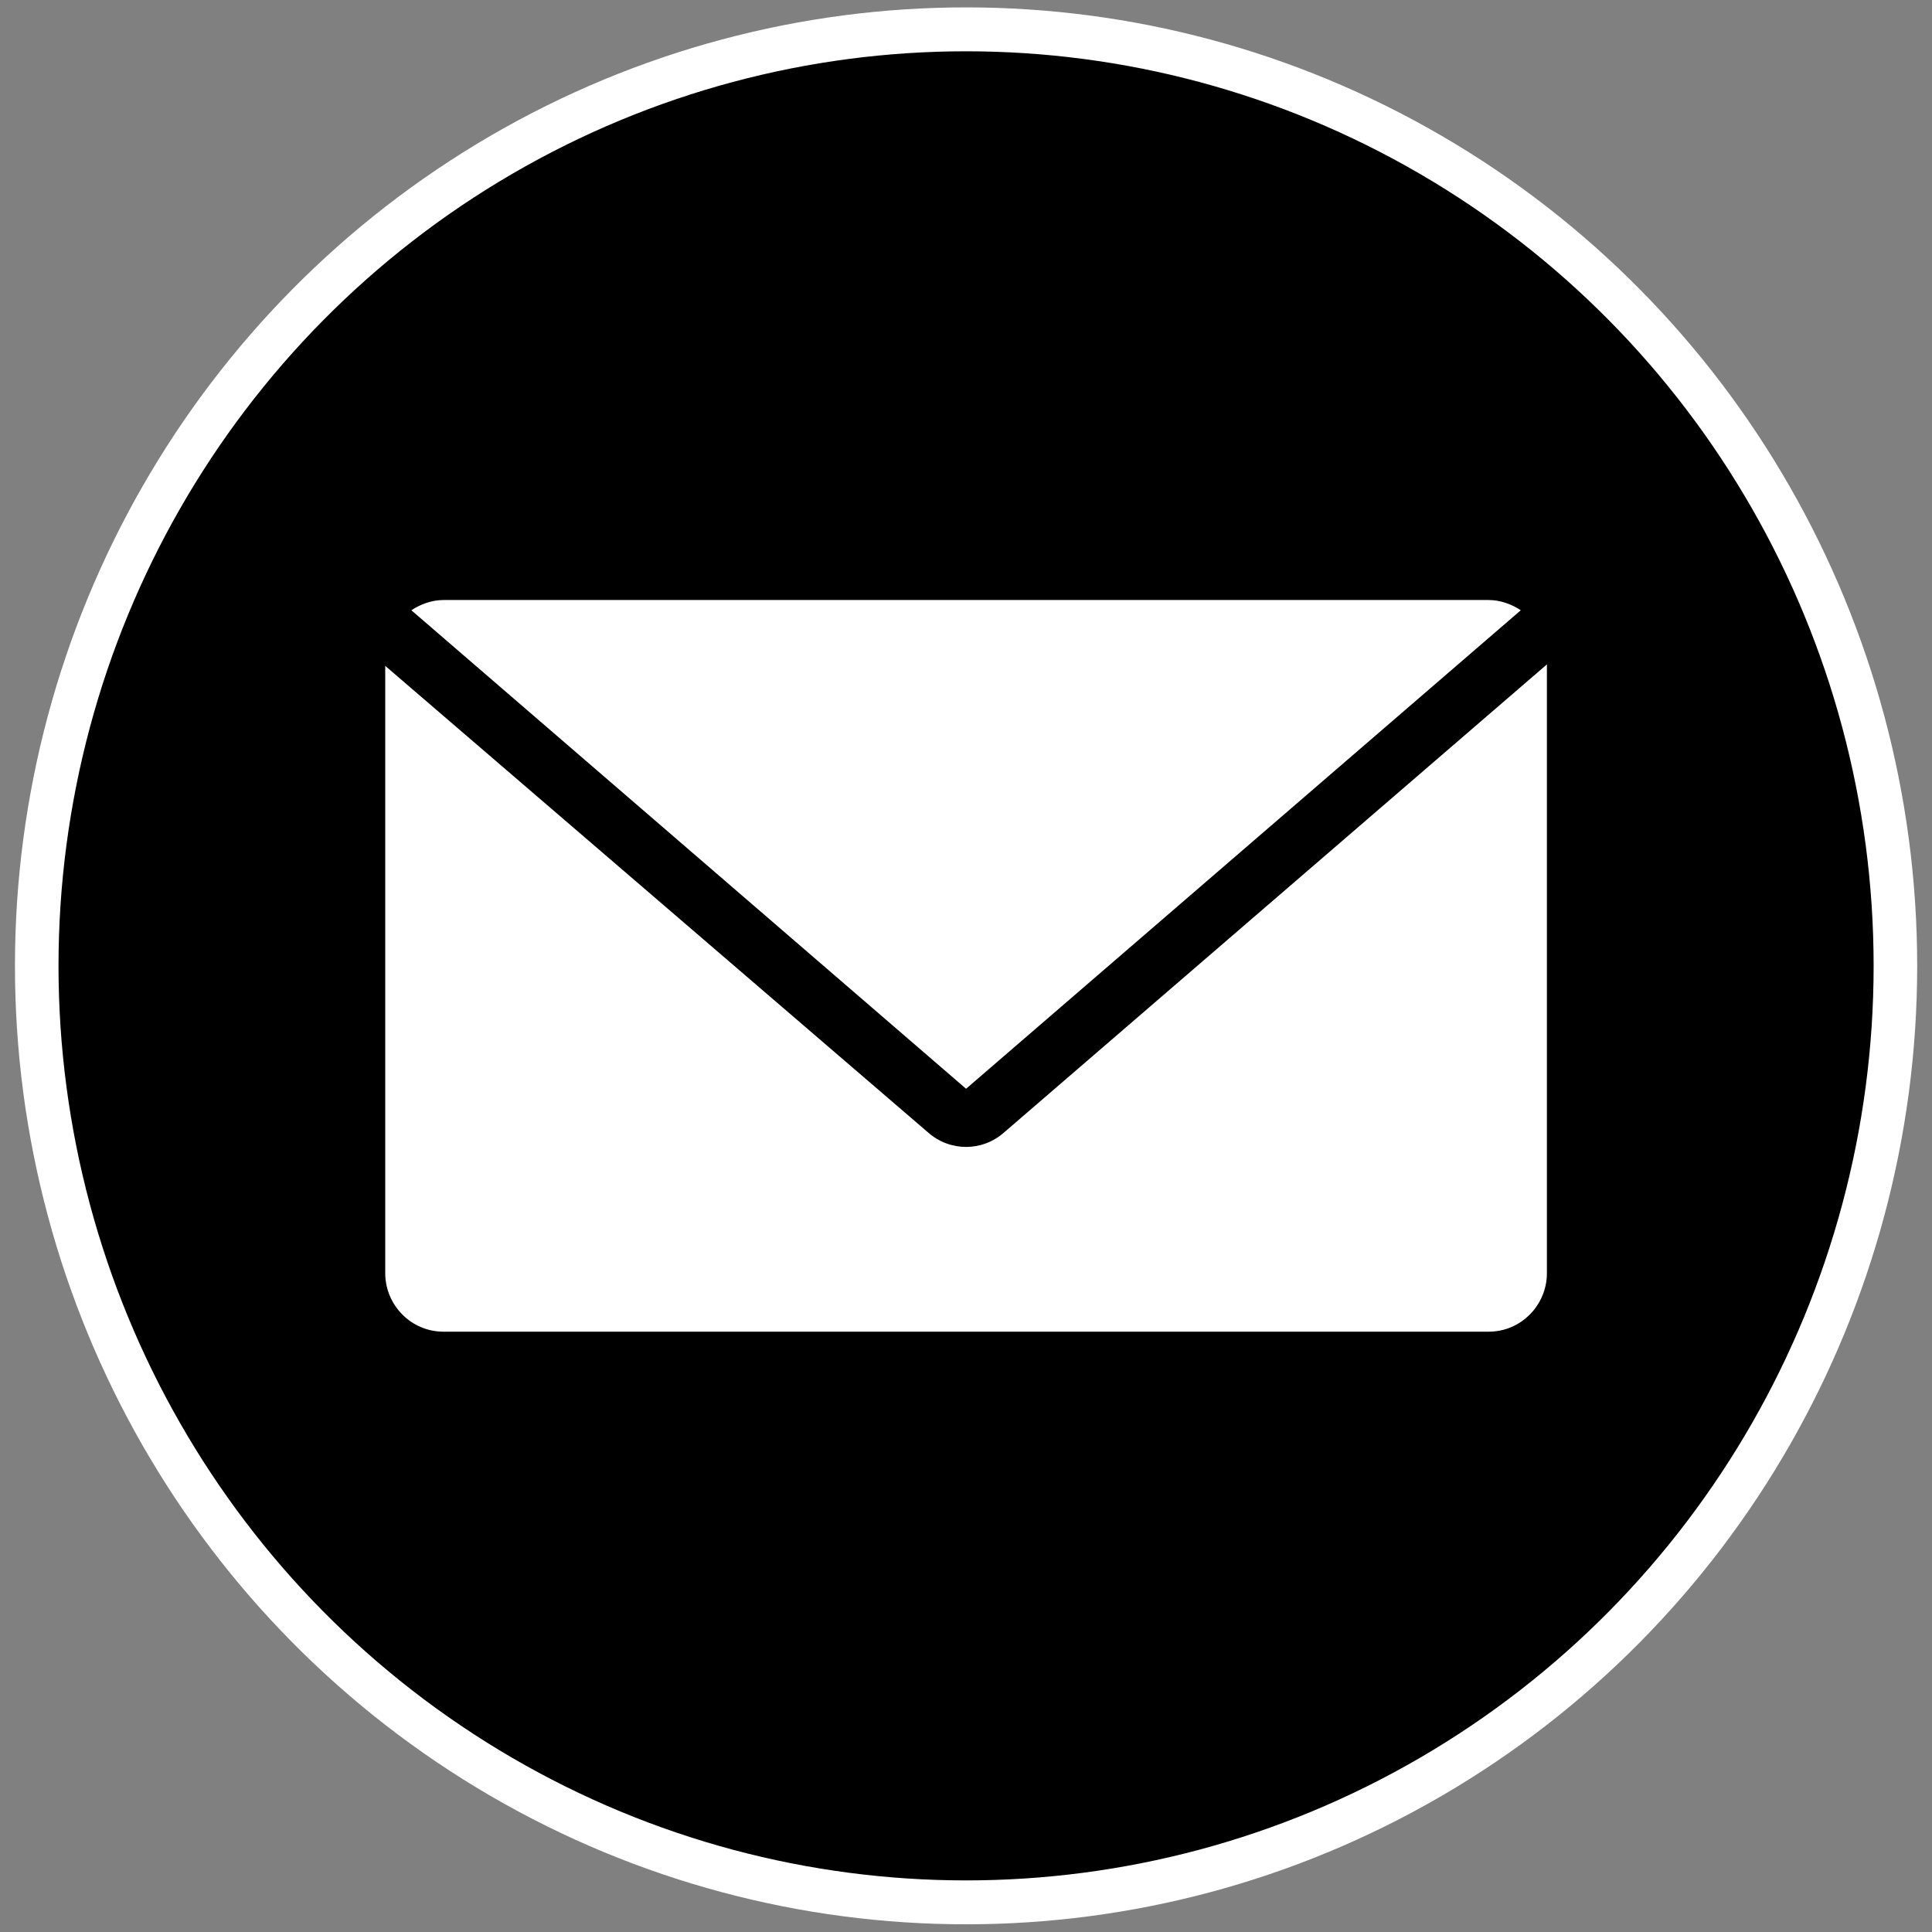 <svg xmlns="http://www.w3.org/2000/svg" viewBox="0 0 500 500">
  <rect x="0" y="0" width="500" height="500" fill="#808080" stroke="none"/>
  <g transform="matrix(3.758, 0, 0, 3.787, 9.506, 7.593)" style="">
    <circle cx="64" cy="64" r="64" style="stroke-width: 3px; stroke: rgb(255, 255, 255);"/>
  </g>
  <g transform="matrix(3.758, 0, 0, 3.787, 9.506, 7.593)" style="">
    <g>
      <path class="st0" d="M64,72.4l38.2-32.7c-0.6-0.4-1.4-0.7-2.2-0.7H28c-0.8,0-1.6,0.3-2.2,0.7L64,72.4z" style="fill: rgb(255, 255, 255);"/>
    </g>
    <g>
      <path class="st0" d="M66.6,75.4c-1.5,1.3-3.7,1.3-5.2,0L24,43.5V85c0,2.2,1.8,4,4,4h72c2.2,0,4-1.8,4-4V43.4L66.6,75.4z" style="fill: rgb(255, 255, 255);"/>
    </g>
  </g>
</svg>